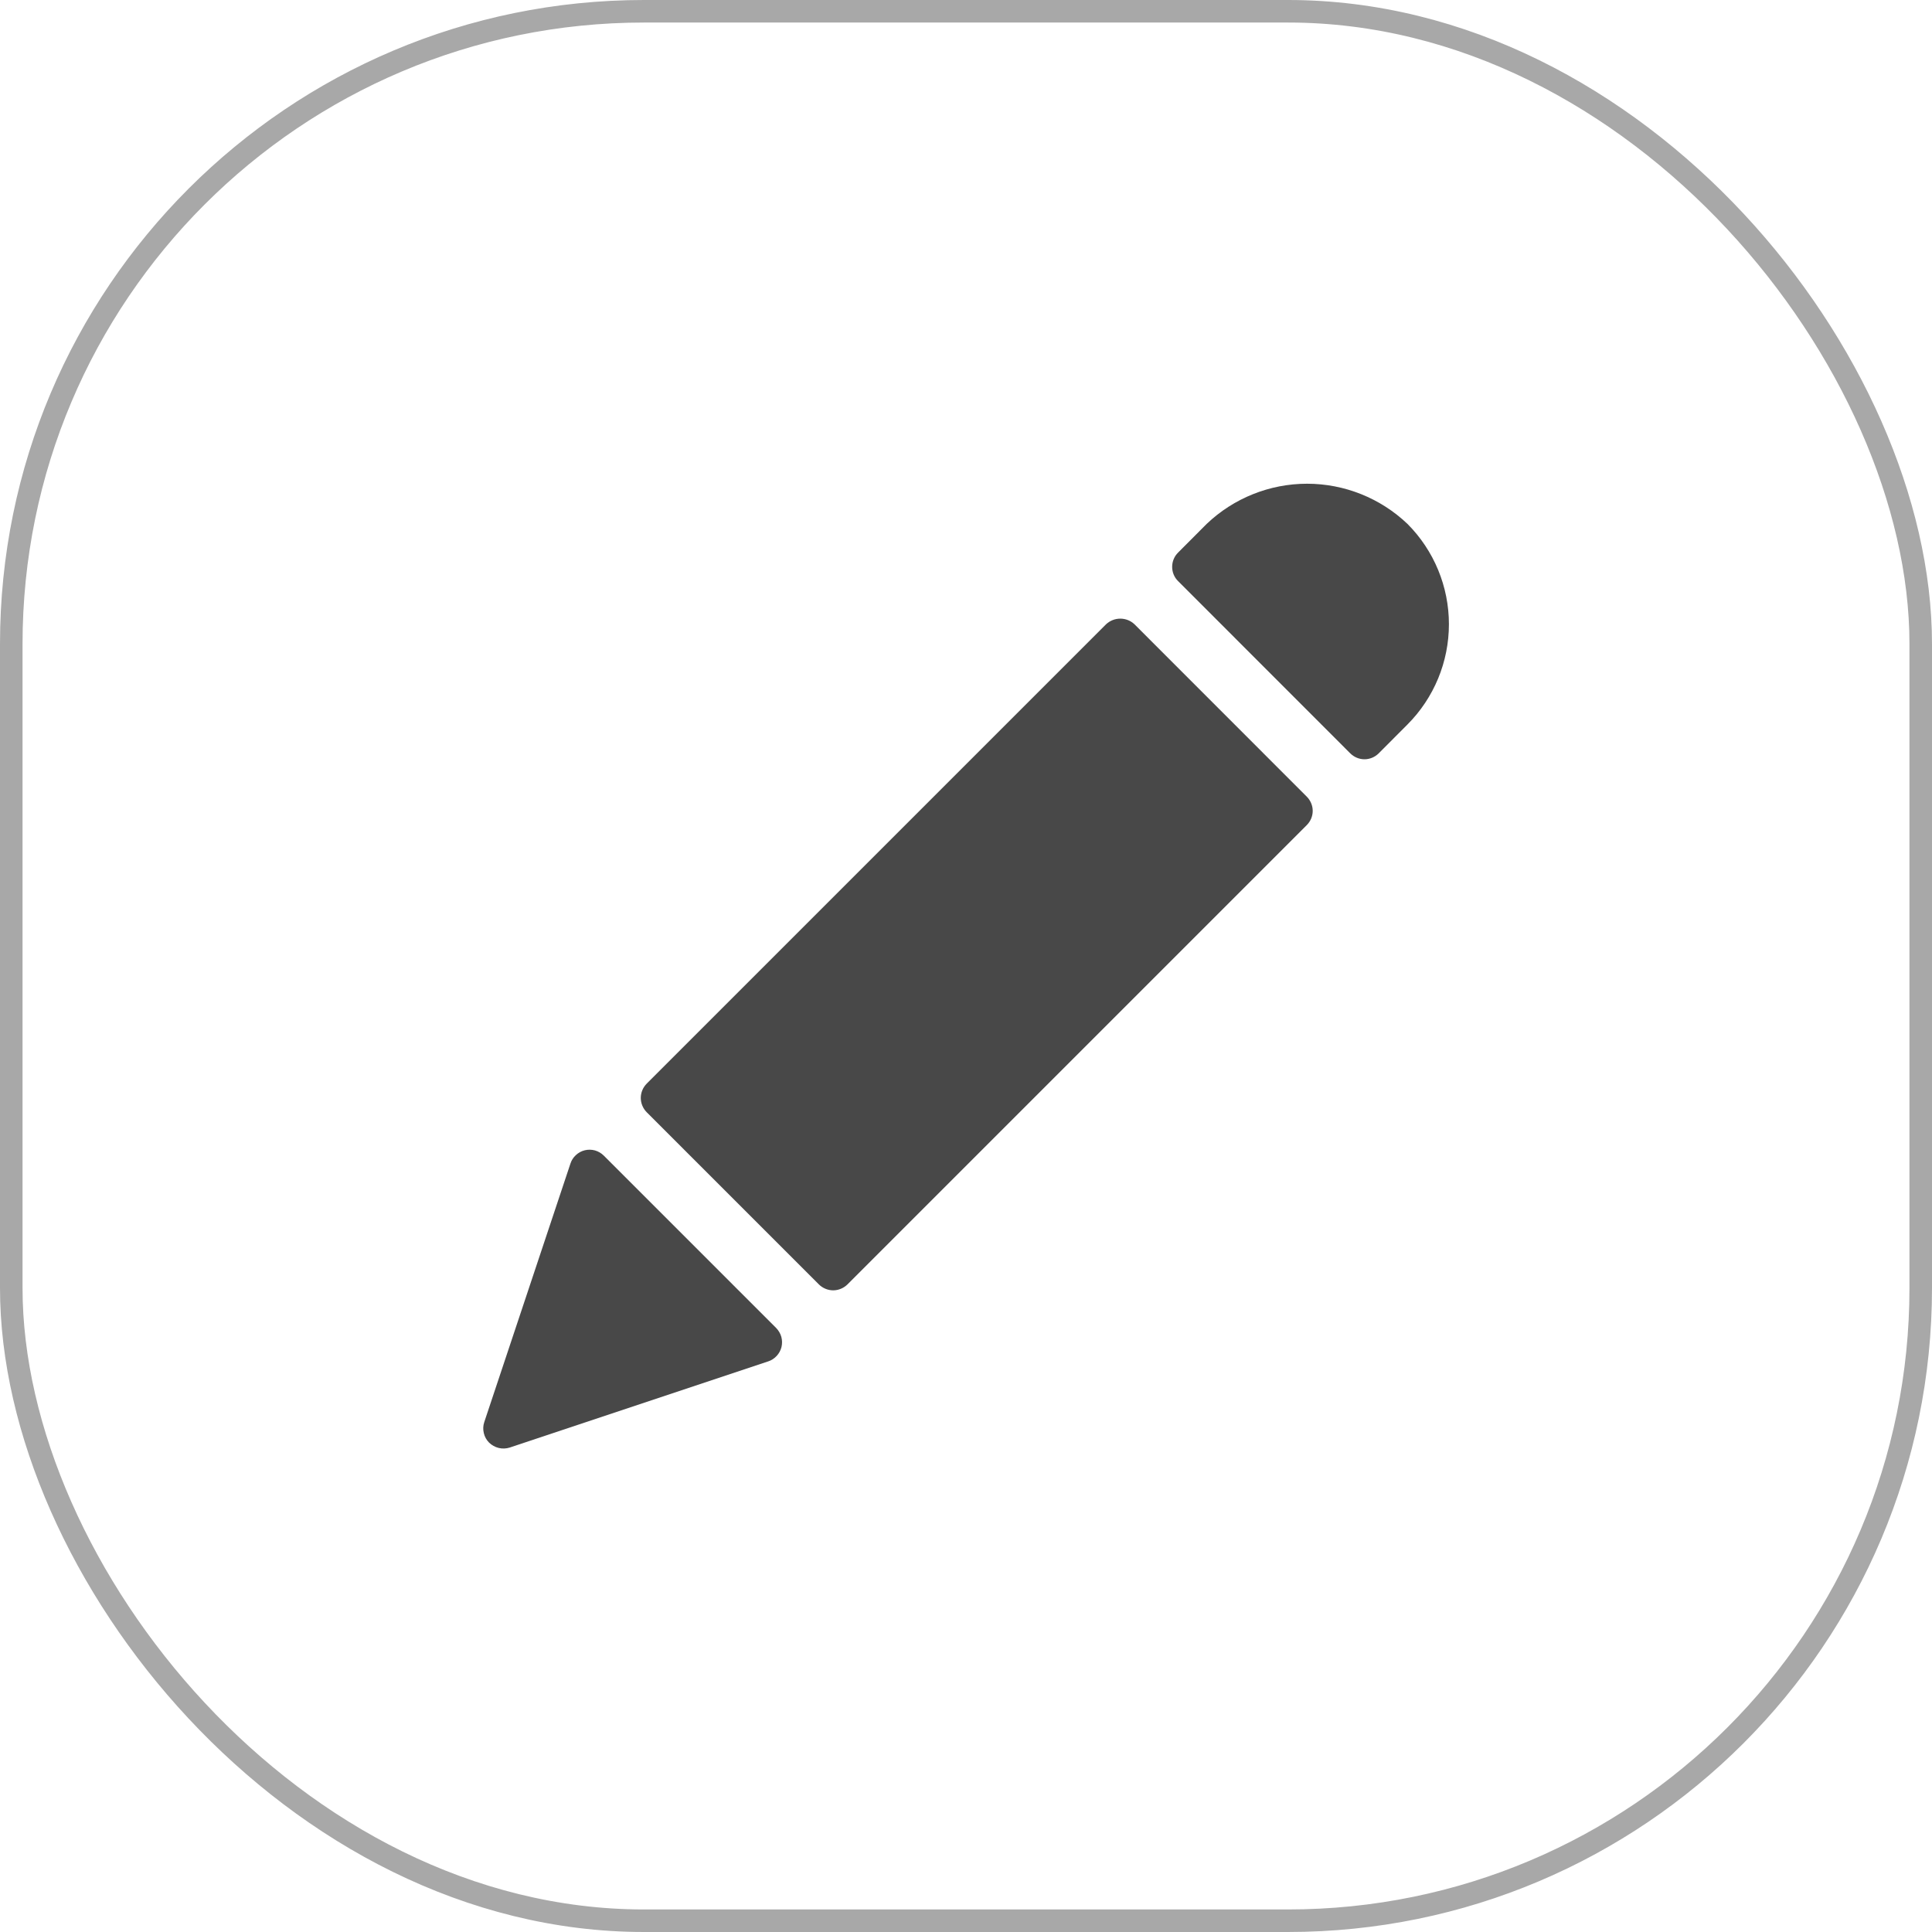 <svg width="24" height="24" viewBox="0 0 24 24" fill="none" xmlns="http://www.w3.org/2000/svg">
<g clip-path="url(#clip0_2733_38006)">
<path d="M14.093 7.755C14.046 7.71 13.982 7.685 13.917 7.685C13.851 7.685 13.788 7.71 13.74 7.755L8.033 13.462C7.987 13.509 7.96 13.572 7.96 13.639C7.96 13.705 7.987 13.769 8.033 13.816L10.173 15.956C10.22 16.002 10.284 16.029 10.35 16.029C10.416 16.029 10.48 16.002 10.527 15.956L16.233 10.25C16.28 10.203 16.307 10.139 16.307 10.073C16.307 10.007 16.28 9.943 16.233 9.896L14.093 7.755ZM7.5 14.355C7.47 14.325 7.432 14.303 7.391 14.291C7.35 14.28 7.306 14.279 7.265 14.289C7.223 14.299 7.185 14.32 7.154 14.349C7.122 14.378 7.099 14.414 7.086 14.455L6.016 17.665C6.001 17.709 5.999 17.756 6.01 17.802C6.02 17.847 6.043 17.888 6.076 17.921C6.109 17.953 6.15 17.976 6.195 17.987C6.241 17.998 6.288 17.996 6.332 17.982L9.542 16.912C9.583 16.899 9.619 16.875 9.648 16.844C9.677 16.813 9.698 16.774 9.708 16.733C9.718 16.691 9.717 16.648 9.706 16.607C9.694 16.565 9.672 16.528 9.642 16.497L7.5 14.355ZM17.484 6.508C17.148 6.188 16.701 6.009 16.237 6.009C15.773 6.009 15.326 6.188 14.99 6.508L14.634 6.865C14.587 6.912 14.561 6.975 14.561 7.042C14.561 7.108 14.587 7.172 14.634 7.218L16.773 9.358C16.82 9.405 16.884 9.432 16.95 9.432C17.016 9.432 17.08 9.405 17.127 9.358L17.484 9C17.814 8.669 17.999 8.221 17.999 7.754C17.999 7.287 17.814 6.839 17.484 6.508Z" fill="#484848"/>
</g>
<rect x="0.14" y="0.14" width="23.72" height="23.72" rx="7.86" stroke="#A8A8A8" stroke-width="0.28"/>
<defs>
<clipPath id="clip0_2733_38006">
<rect width="12" height="12" fill="white" transform="translate(6 6)"/>
</clipPath>
</defs>
</svg>
